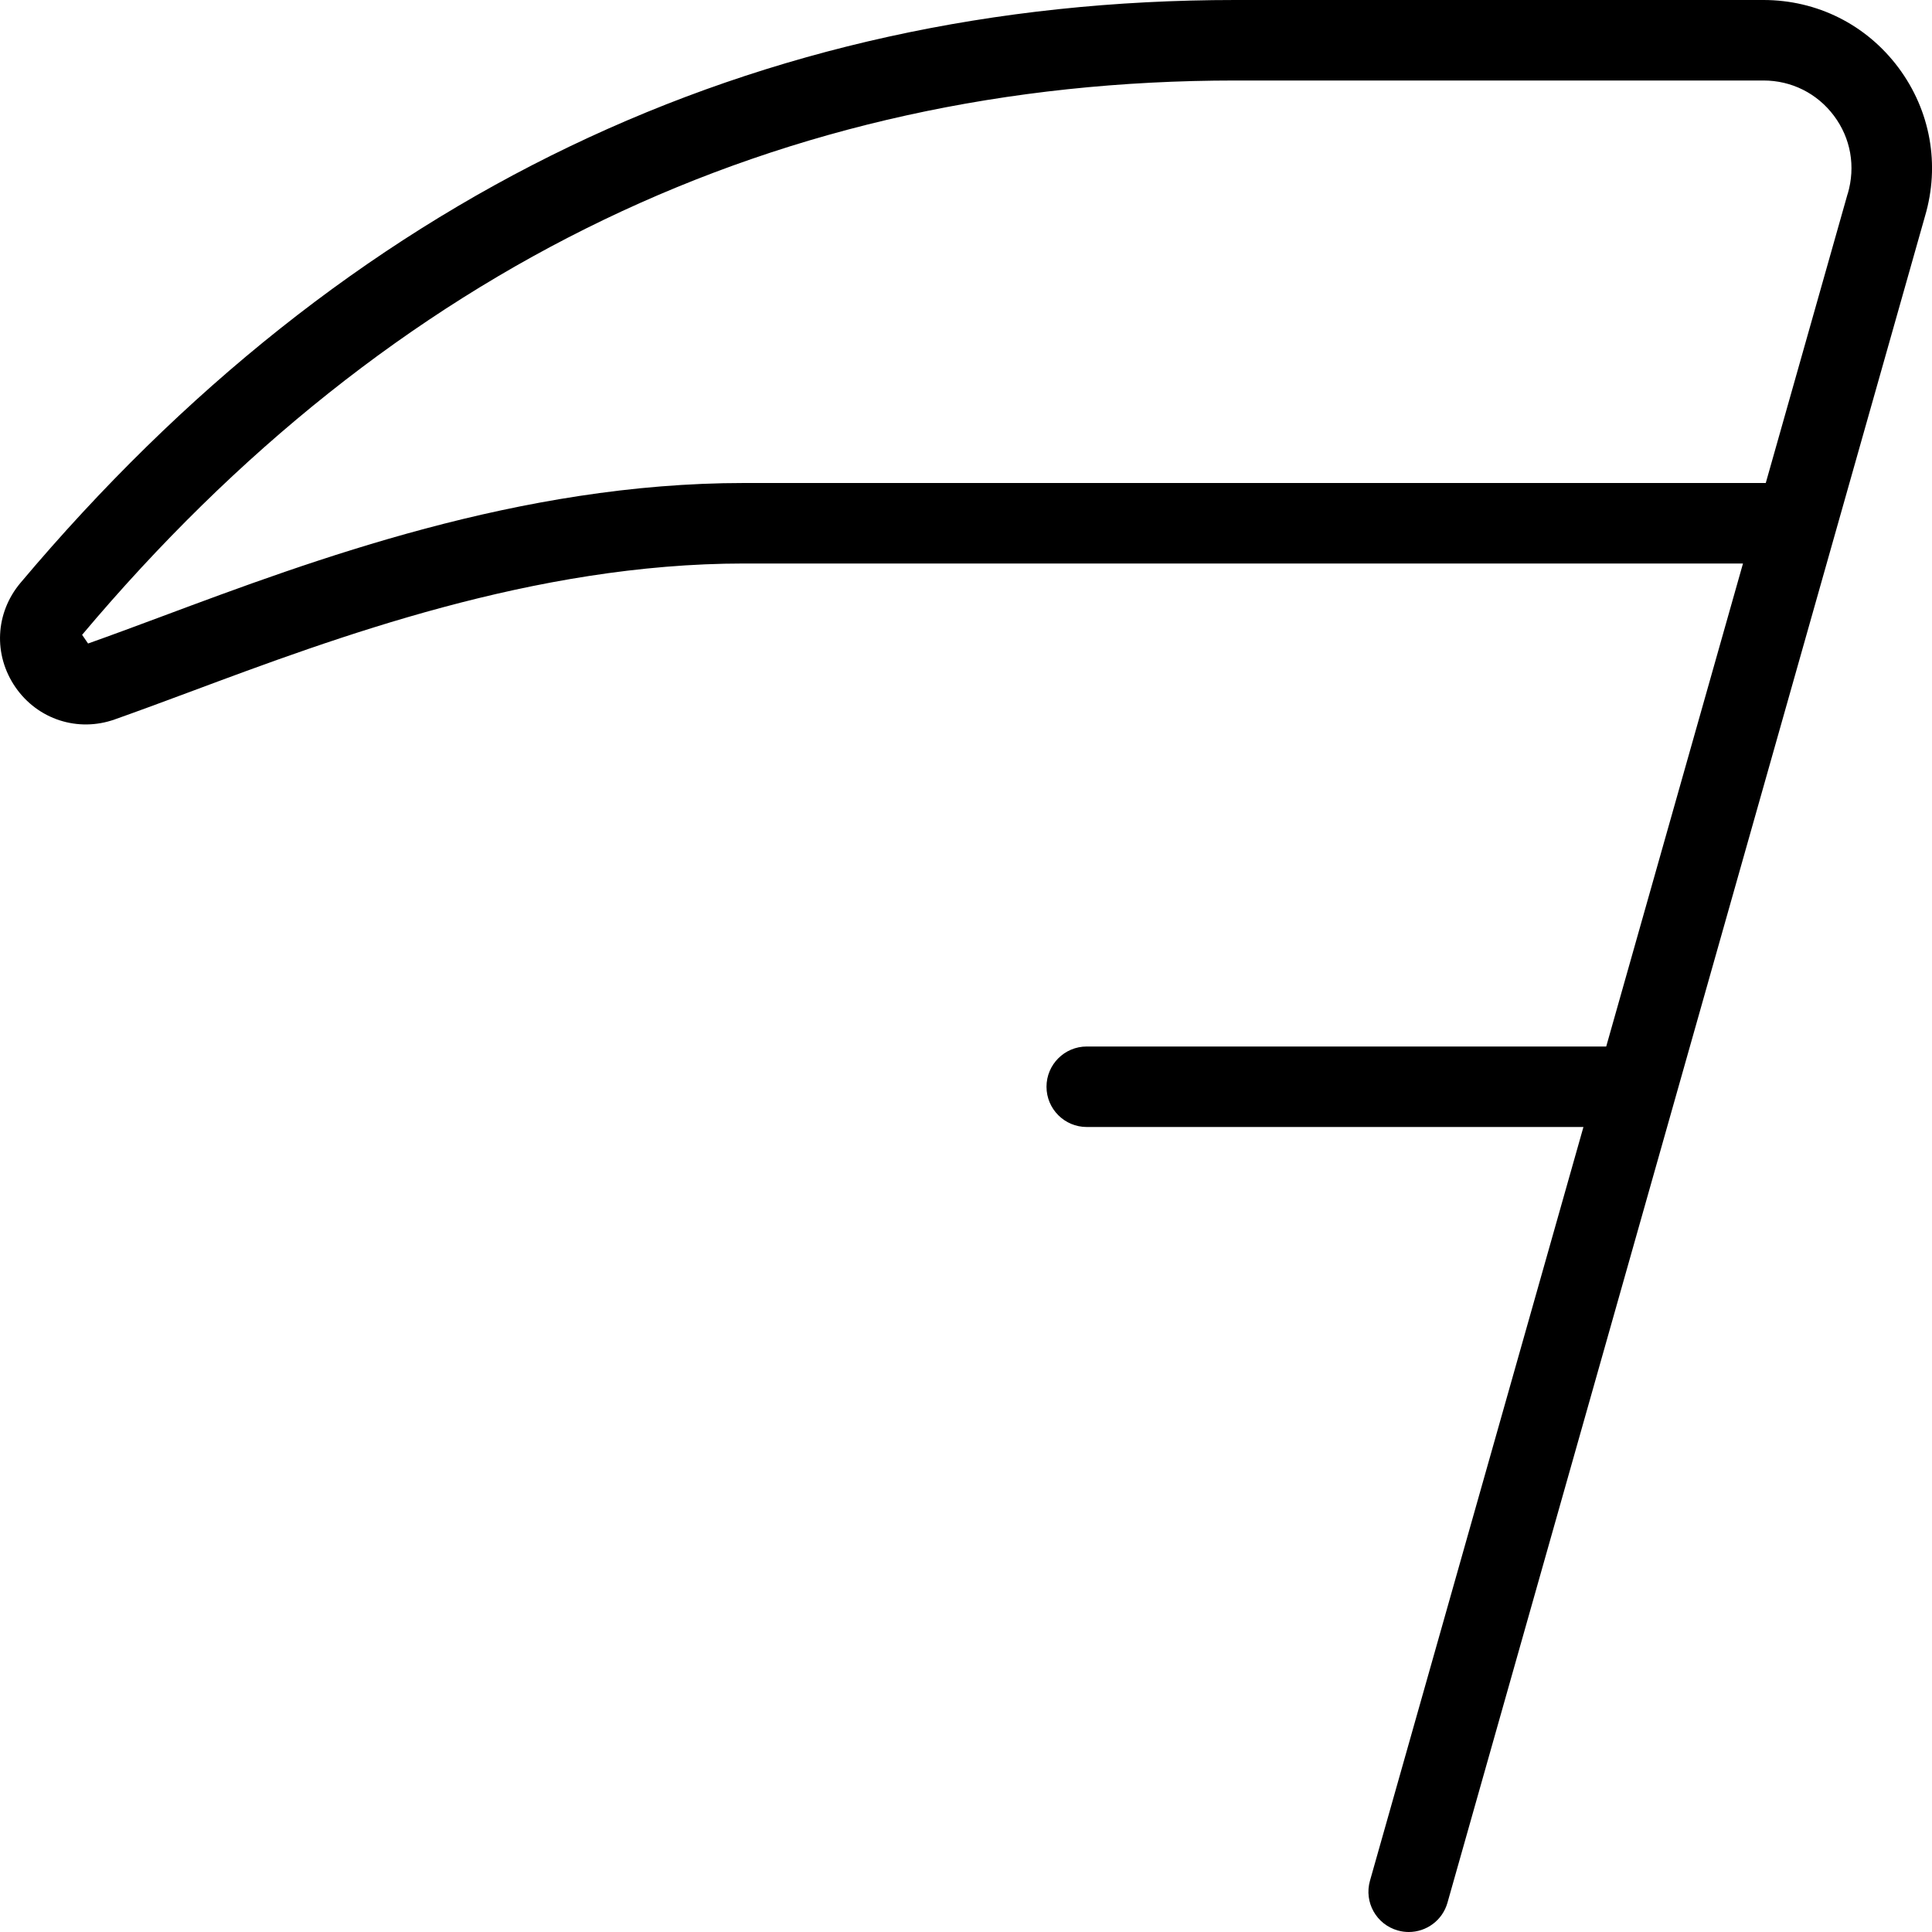 <?xml version="1.0" encoding="UTF-8"?>
<svg xmlns="http://www.w3.org/2000/svg" id="Layer_1" data-name="Layer 1" viewBox="0 0 24 24" width="512" height="512"><path d="m23.583.84c-.399-.534-1.01-.84-1.677-.84h-6.561C9.376,0,4.299,2.437.254,7.241c-.314.374-.339.894-.062,1.296.277.401.776.562,1.233.4.288-.102.601-.218.934-.342,1.804-.673,4.273-1.595,6.884-1.595h12.409l-1.699,6h-6.453c-.276,0-.5.224-.5.5s.224.5.5.5h6.17l-2.652,9.364c-.075.266.079.542.346.617.045.013.091.019.136.019.219,0,.419-.144.481-.364L23.913,2.686c.189-.639.068-1.312-.33-1.846Zm-.631,1.568l-1.017,3.592h-12.692c-2.79,0-5.358.958-7.233,1.658-.327.122-.634.236-.916.336l-.074-.108C4.865,3.316,9.686,1,15.346,1h6.561c.348,0,.667.16.875.438.209.279.271.63.171.97Z"/></svg>
